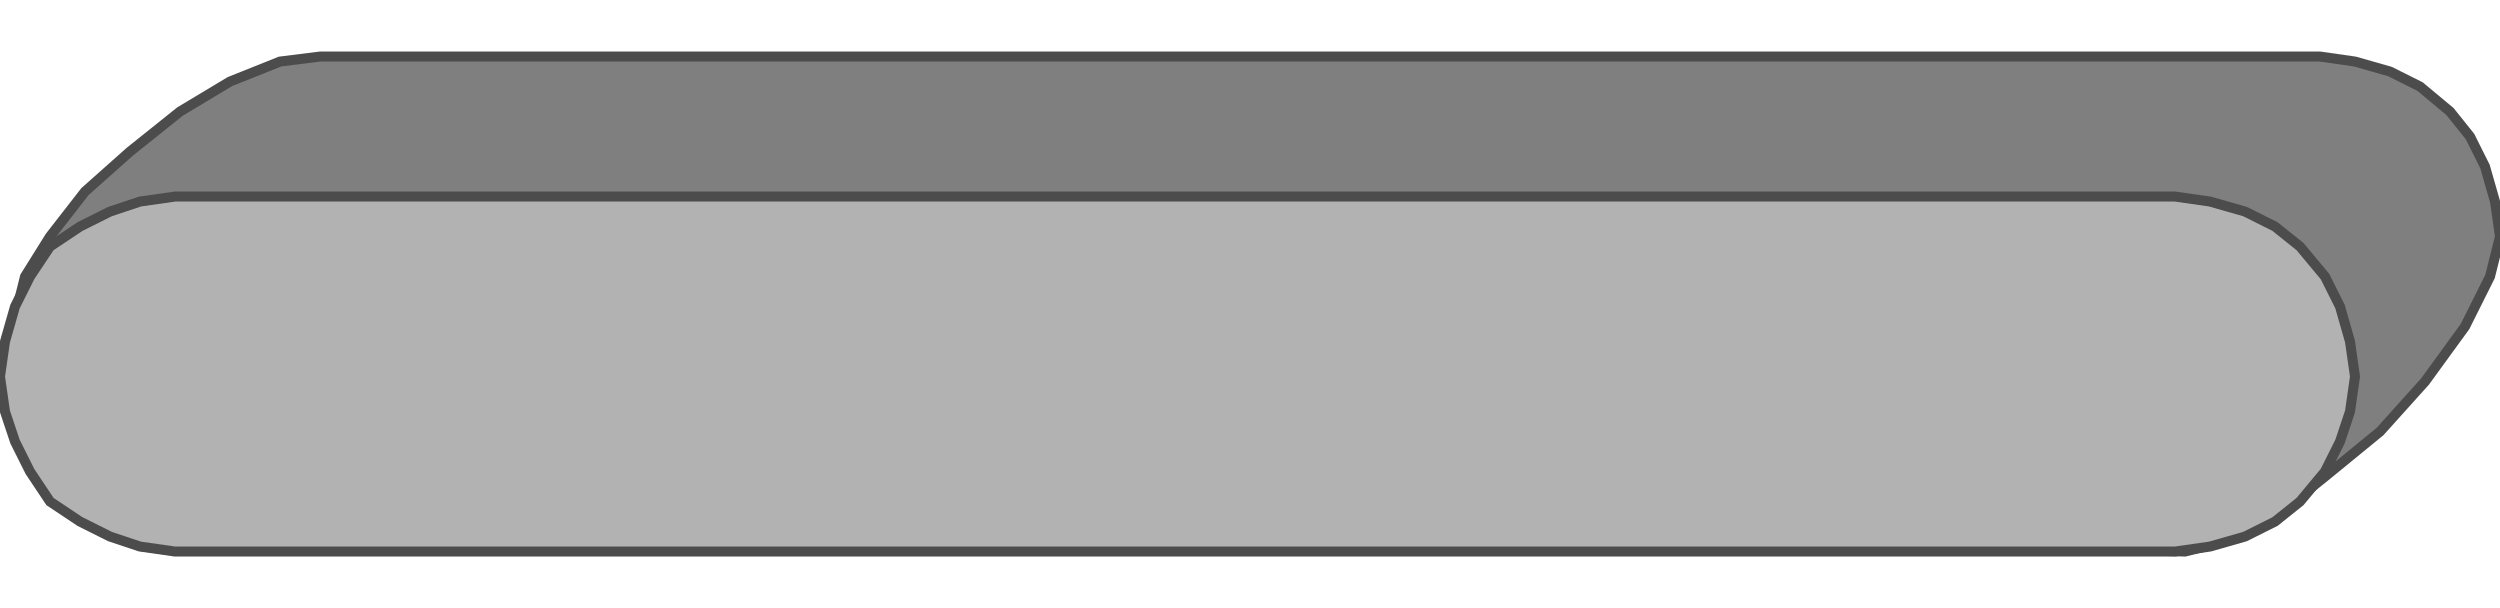 <!DOCTYPE svg PUBLIC "-//W3C//DTD SVG 20000303 Stylable//EN" "http://www.w3.org/TR/2000/03/WD-SVG-20000303/DTD/svg-20000303-stylable.dtd"><svg xmlns="http://www.w3.org/2000/svg" width="999px" height="243px" viewBox="0 0 500 99"><path style="fill:#7f7f7f;stroke:#4c4c4c;stroke-width:2" d="M437,99 l-399,-12 -7,-1 -6,-2 -6,-3 -6,-4 -4,-6 -3,-6 -2,-6 -1,-7 2,-8 5,-8 7,-9 9,-8 10,-8 10,-6 10,-4 8,-1 400,0 7,1 7,2 6,3 6,5 4,5 3,6 2,7 1,7 -2,8 -5,10 -8,11 -9,10 -11,9 -10,8 -10,5 -8,2z" /><path style="fill:#b2b2b2;stroke:#4c4c4c;stroke-width:2" d="M435,99 l-400,0 -7,-1 -6,-2 -6,-3 -6,-4 -4,-6 -3,-6 -2,-6 -1,-7 1,-7 2,-7 3,-6 4,-6 6,-4 6,-3 6,-2 7,-1 400,0 7,1 7,2 6,3 5,4 5,6 3,6 2,7 1,7 -1,7 -2,6 -3,6 -5,6 -5,4 -6,3 -7,2 -7,1z" /></svg>